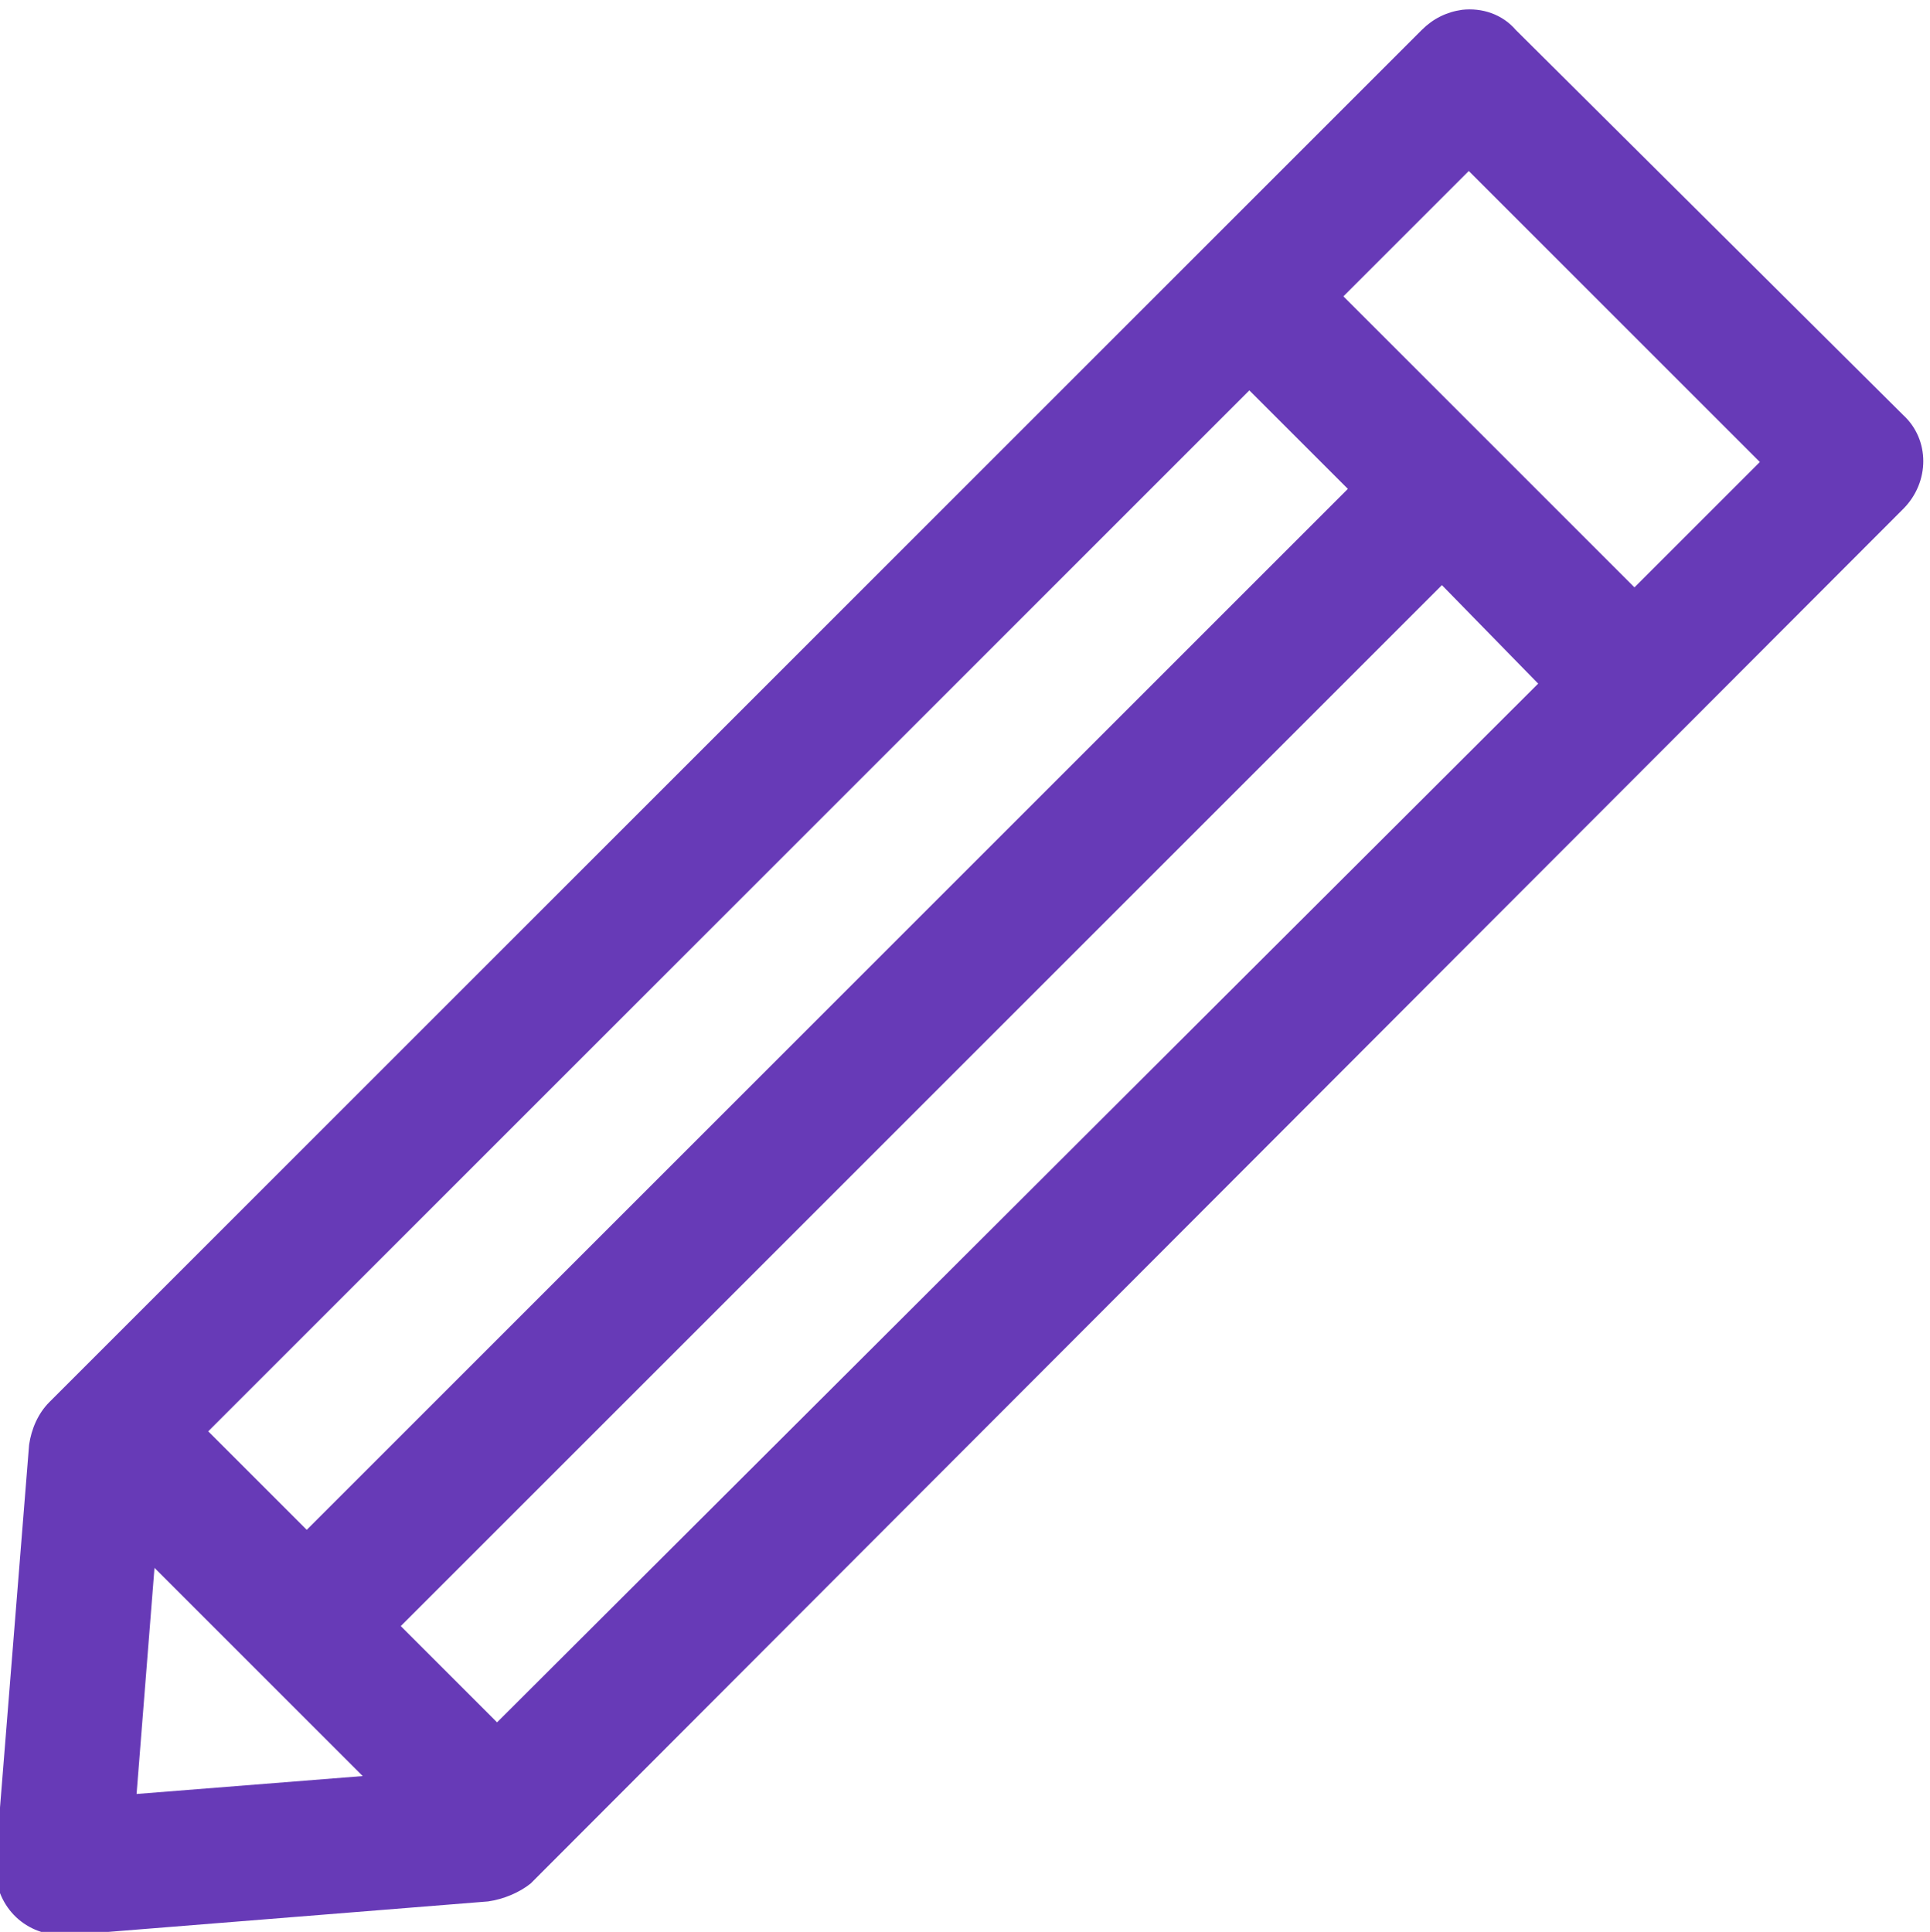 <?xml version="1.0" encoding="utf-8"?>
<!-- Generator: Adobe Illustrator 22.0.1, SVG Export Plug-In . SVG Version: 6.00 Build 0)  -->
<svg version="1.1"
	 id="Слой_1" xmlns:cc="http://creativecommons.org/ns#" xmlns:dc="http://purl.org/dc/elements/1.1/" xmlns:inkscape="http://www.inkscape.org/namespaces/inkscape" xmlns:rdf="http://www.w3.org/1999/02/22-rdf-syntax-ns#" xmlns:sodipodi="http://sodipodi.sourceforge.net/DTD/sodipodi-0.dtd" xmlns:svg="http://www.w3.org/2000/svg"
	 xmlns="http://www.w3.org/2000/svg" xmlns:xlink="http://www.w3.org/1999/xlink" x="0px" y="0px" viewBox="0 0 86.2 86.3"
	 style="enable-background:new 0 0 86.2 86.3;" xml:space="preserve">
<style type="text/css">
	.st0{fill:#673AB7;}
</style>
<g transform="translate(0,-952.362)">
	<path class="st0" d="M65.3,952.8c-0.7,0.1-1.3,0.4-1.8,0.9l-61.3,61.3c-0.5,0.5-0.8,1.2-0.9,1.9l-1.5,18.7
		c-0.1,1.7,1.1,3.1,2.8,3.2c0.2,0,0.3,0,0.5,0l18.7-1.5c0.7-0.1,1.4-0.4,1.9-0.8L85,975.1c1.2-1.2,1.2-3.1,0-4.2c0,0,0,0,0,0
		l-17.3-17.2C67.1,953,66.2,952.7,65.3,952.8z M65.6,960l13,13l-5.6,5.6l-13-13L65.6,960z M55.8,969.8l4.4,4.4l-46.5,46.5l-4.4-4.4
		L55.8,969.8z M64.4,978.5l4.3,4.4l-46.5,46.4l-4.3-4.3L64.4,978.5z M6.9,1022.4l9.3,9.3l-10.1,0.8L6.9,1022.4z"/>
</g>
</svg>
